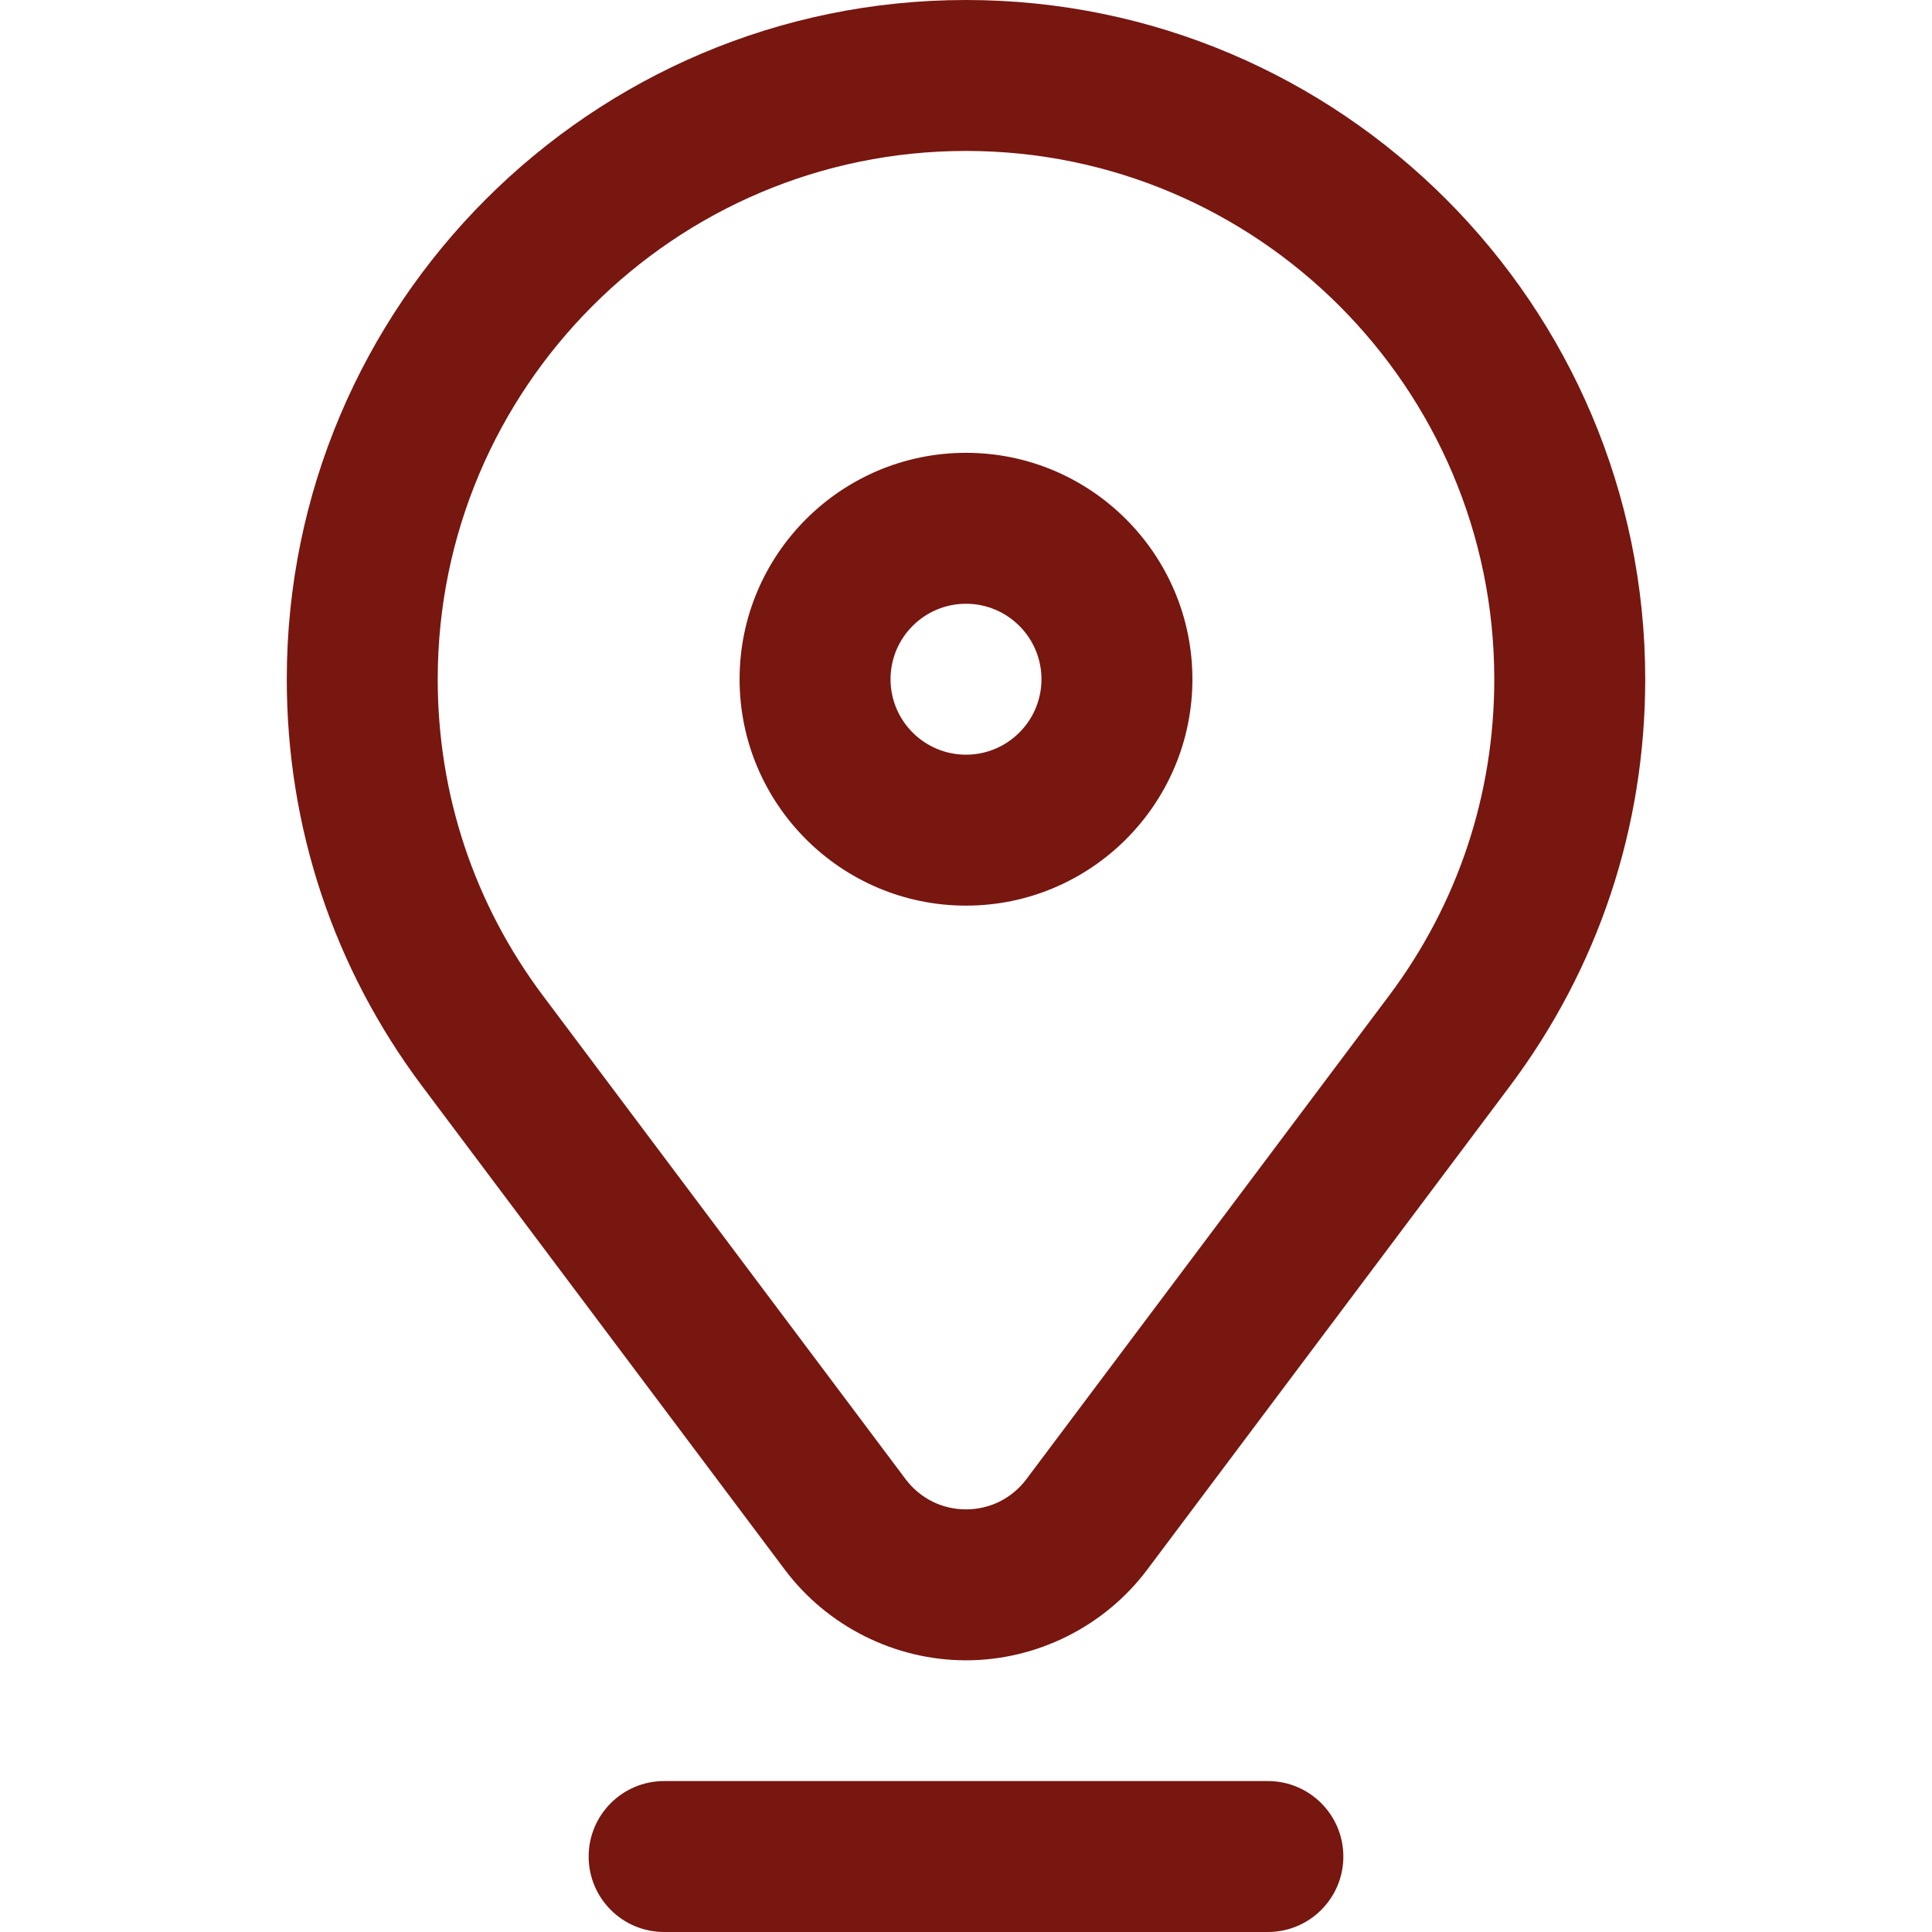<svg id="Capa_1" fill="#781610" enable-background="new 0 0 512 512" height="512" viewBox="0 0 512 512" width="512" xmlns="http://www.w3.org/2000/svg"><g><path d="m256 240c33.084 0 60-26.916 60-60s-26.916-60-60-60-60 26.916-60 60 26.916 60 60 60zm0-80c11.028 0 20 8.972 20 20s-8.972 20-20 20-20-8.972-20-20 8.972-20 20-20z"/><path d="m436 180c0-99.252-80.748-180-180-180s-180 80.748-180 180c0 39.265 12.422 76.581 35.924 107.914l96.058 128.067c11.283 15.04 29.234 24.019 48.018 24.019s36.735-8.979 48.019-24.021l96.057-128.065c23.502-31.333 35.924-68.649 35.924-107.914zm-67.923 83.912-96.056 128.064c-3.826 5.1-9.665 8.024-16.021 8.024s-12.195-2.924-16.02-8.022l-96.057-128.066c-18.267-24.354-27.923-53.371-27.923-83.912 0-77.196 62.804-140 140-140s140 62.804 140 140c0 30.541-9.656 59.558-27.923 83.912z"/><path d="m356 492c0-11.046-8.954-20-20-20h-160c-11.046 0-20 8.954-20 20s8.954 20 20 20h160c11.046 0 20-8.954 20-20z"/></g></svg>
